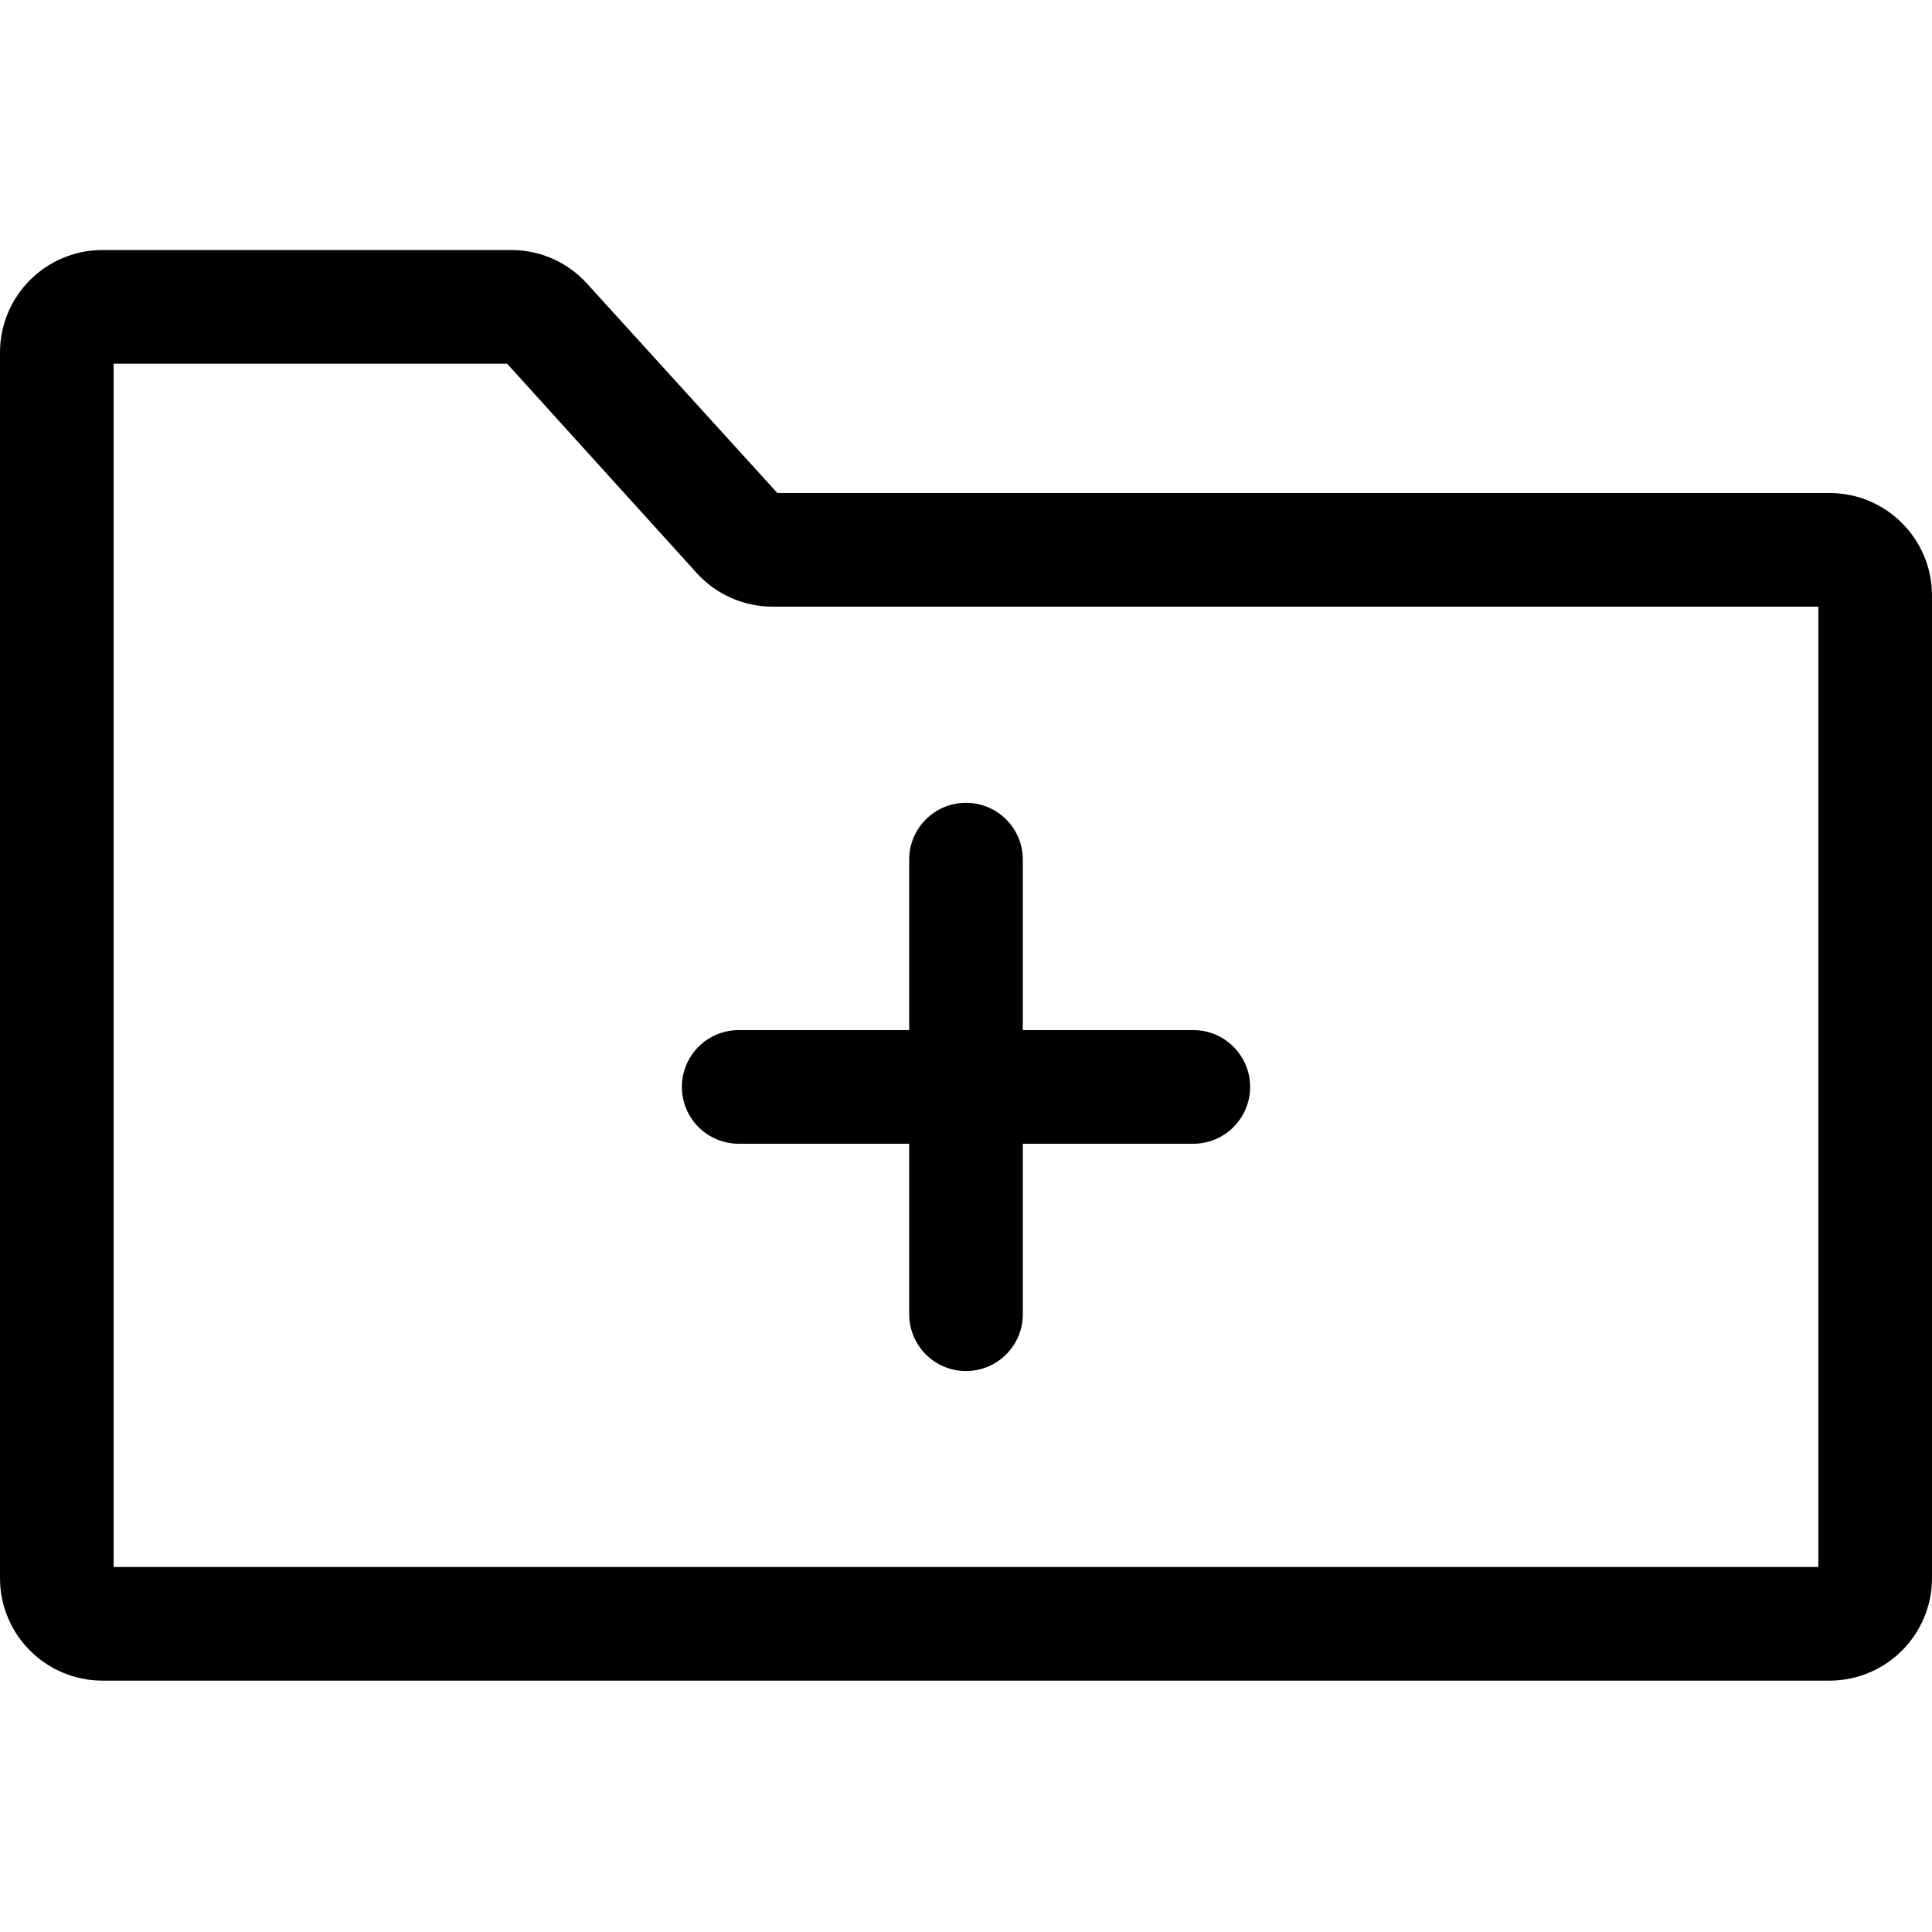 <svg width="100" height="100" viewBox="0 0 100 100" fill="none" xmlns="http://www.w3.org/2000/svg">
<path d="M50 70.965C48.375 70.965 47.059 69.648 47.059 68.023V59.2H38.235C36.611 59.2 35.294 57.883 35.294 56.259C35.294 54.635 36.611 53.318 38.235 53.318H47.059V44.494C47.059 42.87 48.375 41.553 50 41.553C51.624 41.553 52.941 42.87 52.941 44.494V53.318H61.764C63.389 53.318 64.706 54.635 64.706 56.259C64.706 57.883 63.389 59.2 61.764 59.2H52.941V68.023C52.941 69.648 51.624 70.965 50 70.965Z" fill="black"/>
<path fill-rule="evenodd" clip-rule="evenodd" d="M94.706 86.989H5.294C2.373 86.982 0.006 84.615 0 81.694V18.235C0.006 15.314 2.373 12.948 5.294 12.941H26.471C27.964 12.941 29.387 13.575 30.388 14.683L40.235 25.518H94.706C97.627 25.524 99.993 27.891 100 30.812V81.694C99.993 84.615 97.627 86.982 94.706 86.989ZM5.882 81.106H94.118V31.4H40C38.505 31.404 37.077 30.776 36.071 29.671L26.247 18.824H5.882V81.106Z" fill="black"/>
</svg>
